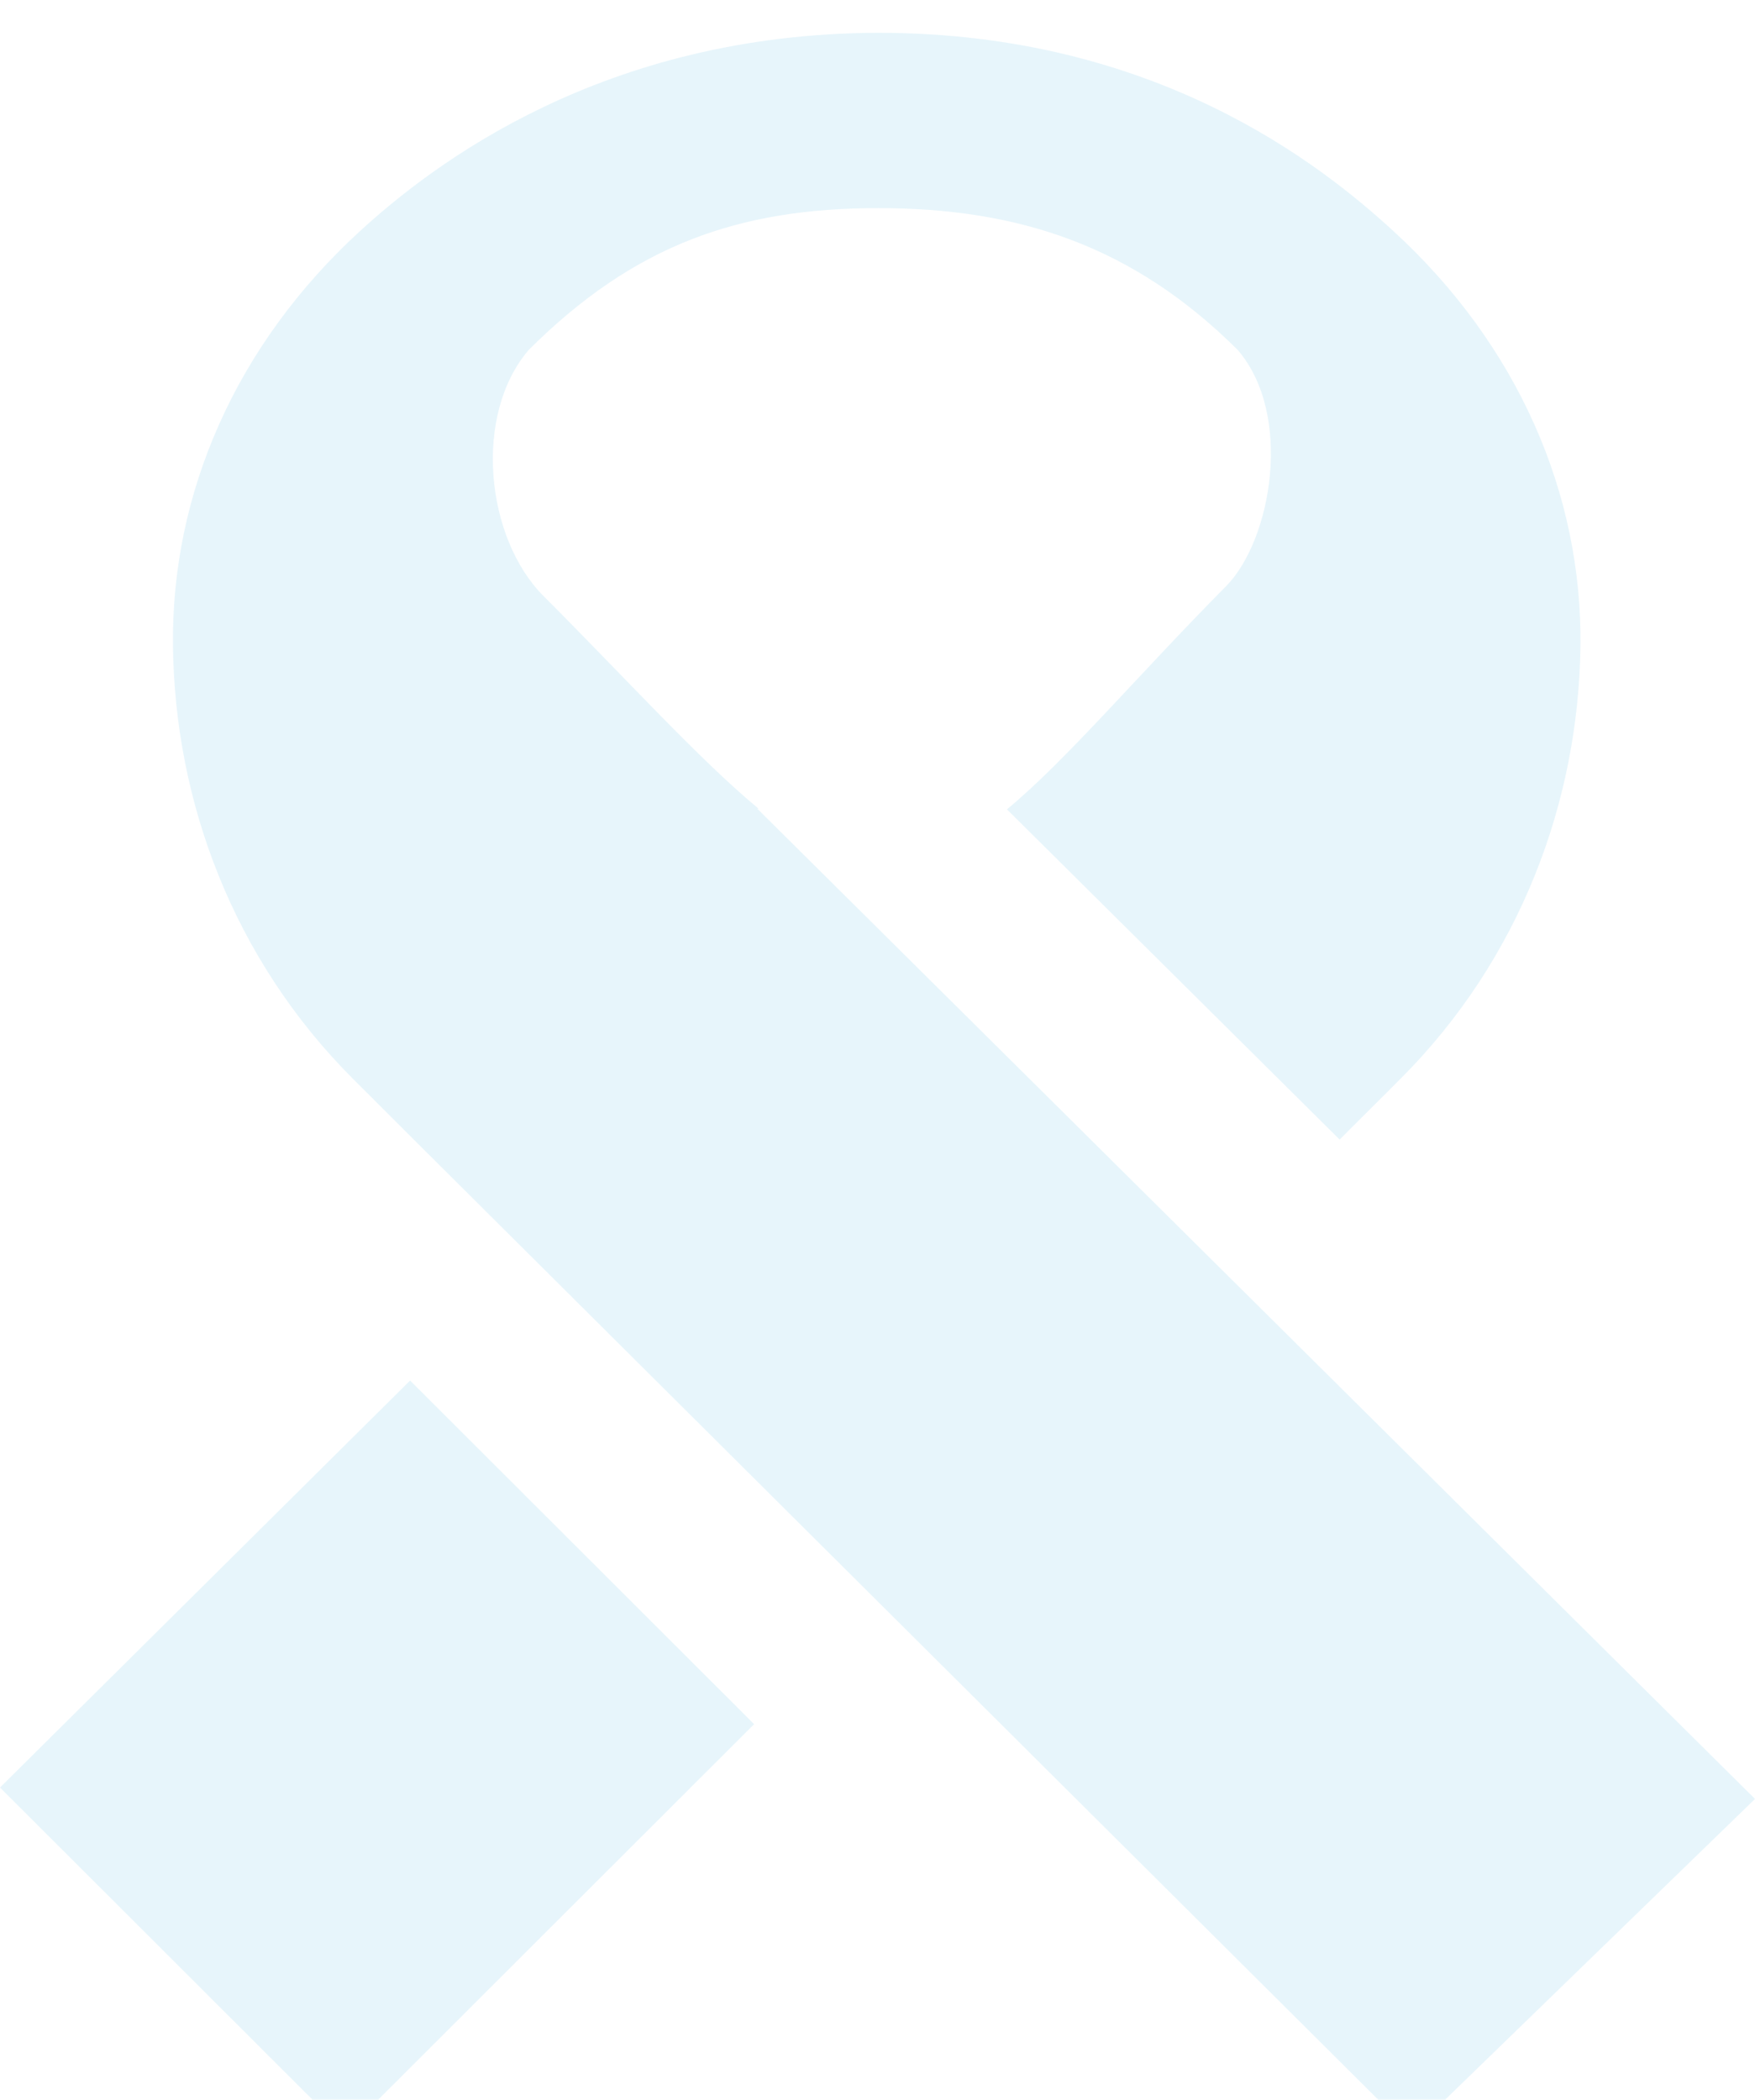 <svg width="214" height="256" viewBox="0 0 214 256" fill="none" xmlns="http://www.w3.org/2000/svg">
<g filter="url(#filter0_i_702_2947)">
<path d="M91.954 206.209L42.109 255.989L0 213.935L50.006 164.315L91.944 206.198L91.954 206.209ZM92.372 94.635L92.457 94.56C85.213 88.554 76.17 78.561 66.293 68.686C59.198 61.601 57.657 46.564 64.495 38.634C77.24 25.948 89.964 21.374 107.096 21.374C124.229 21.374 138.151 25.97 150.906 38.645C157.744 46.575 155.048 61.857 149.505 67.468C138.6 78.476 130.029 88.682 122.784 94.677L163.352 134.936L170.725 127.573C185.417 112.899 192.469 93.662 192.716 74.81C192.951 56.182 185.054 38.057 169.922 24.185C161.03 16.031 140.858 0 107.107 0C73.506 0.085 52.767 16.052 43.885 24.185C28.754 38.057 20.856 56.172 21.092 74.81C21.327 93.662 28.379 112.888 43.083 127.573L50.456 134.936L172.084 256L214 215.325L92.393 94.645L92.372 94.635Z" fill="#87CEEB" fill-opacity="0.2"/>
</g>
<defs>
<filter id="filter0_i_702_2947" x="0" y="0" width="214" height="260" filterUnits="userSpaceOnUse" color-interpolation-filters="sRGB">
<feFlood flood-opacity="0" result="BackgroundImageFix"/>
<feBlend mode="normal" in="SourceGraphic" in2="BackgroundImageFix" result="shape"/>
<feColorMatrix in="SourceAlpha" type="matrix" values="0 0 0 0 0 0 0 0 0 0 0 0 0 0 0 0 0 0 127 0" result="hardAlpha"/>
<feOffset dy="4"/>
<feGaussianBlur stdDeviation="2"/>
<feComposite in2="hardAlpha" operator="arithmetic" k2="-1" k3="1"/>
<feColorMatrix type="matrix" values="0 0 0 0 0 0 0 0 0 0 0 0 0 0 0 0 0 0 0.25 0"/>
<feBlend mode="normal" in2="shape" result="effect1_innerShadow_702_2947"/>
</filter>
</defs>
</svg>
